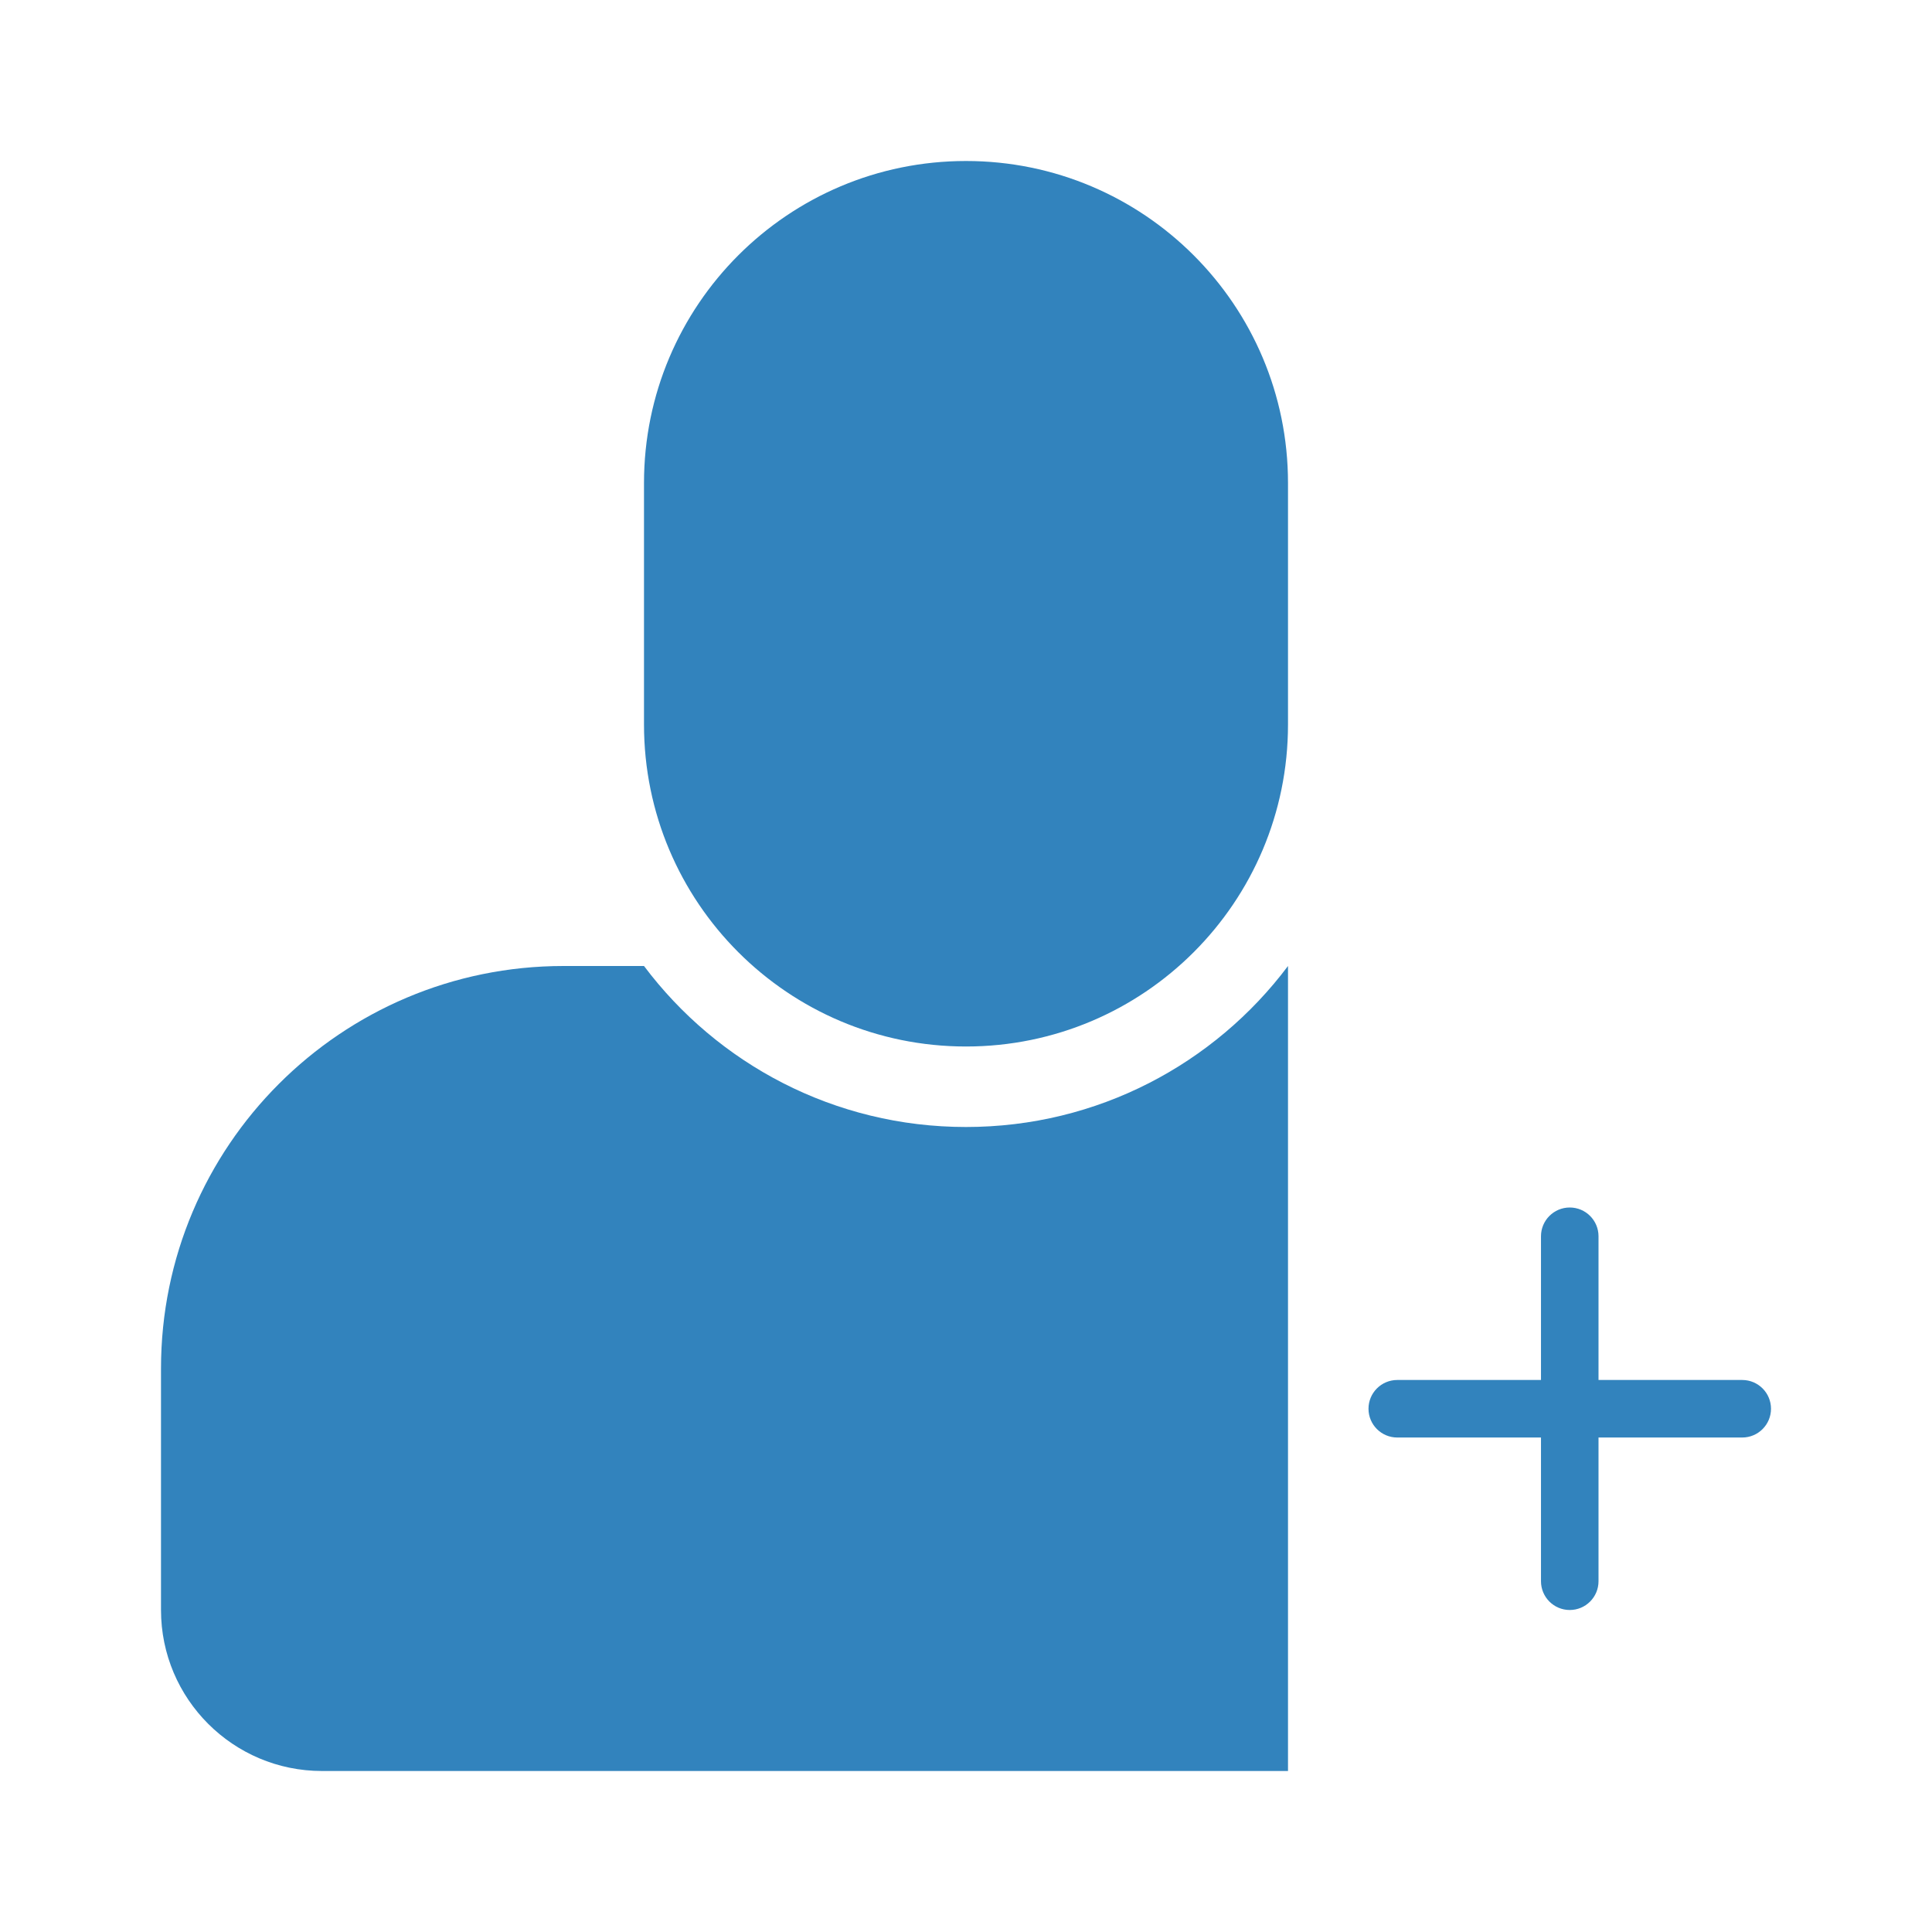 <svg width="18" height="18" viewBox="0 0 18 18" fill="none" xmlns="http://www.w3.org/2000/svg">
<path fill-rule="evenodd" clip-rule="evenodd" d="M9 1.5C7.343 1.5 6 2.843 6 4.5V6.75C6 8.407 7.343 9.75 9 9.75C10.657 9.75 12 8.407 12 6.75V4.5C12 2.843 10.657 1.5 9 1.5ZM5.25 9H6C6.684 9.911 7.773 10.5 9 10.5C10.227 10.5 11.316 9.911 12 9V16.5H3C2.172 16.5 1.5 15.828 1.5 15V12.75C1.5 10.679 3.179 9 5.25 9ZM14.357 11.518C14.357 11.37 14.477 11.25 14.625 11.25C14.773 11.25 14.893 11.37 14.893 11.518V12.857H16.232C16.38 12.857 16.5 12.977 16.5 13.125C16.5 13.273 16.38 13.393 16.232 13.393H14.893V14.732C14.893 14.88 14.773 15 14.625 15C14.477 15 14.357 14.88 14.357 14.732V13.393H13.018C12.87 13.393 12.75 13.273 12.75 13.125C12.75 12.977 12.87 12.857 13.018 12.857H14.357V11.518Z" fill="#3283BD"/>
</svg>
